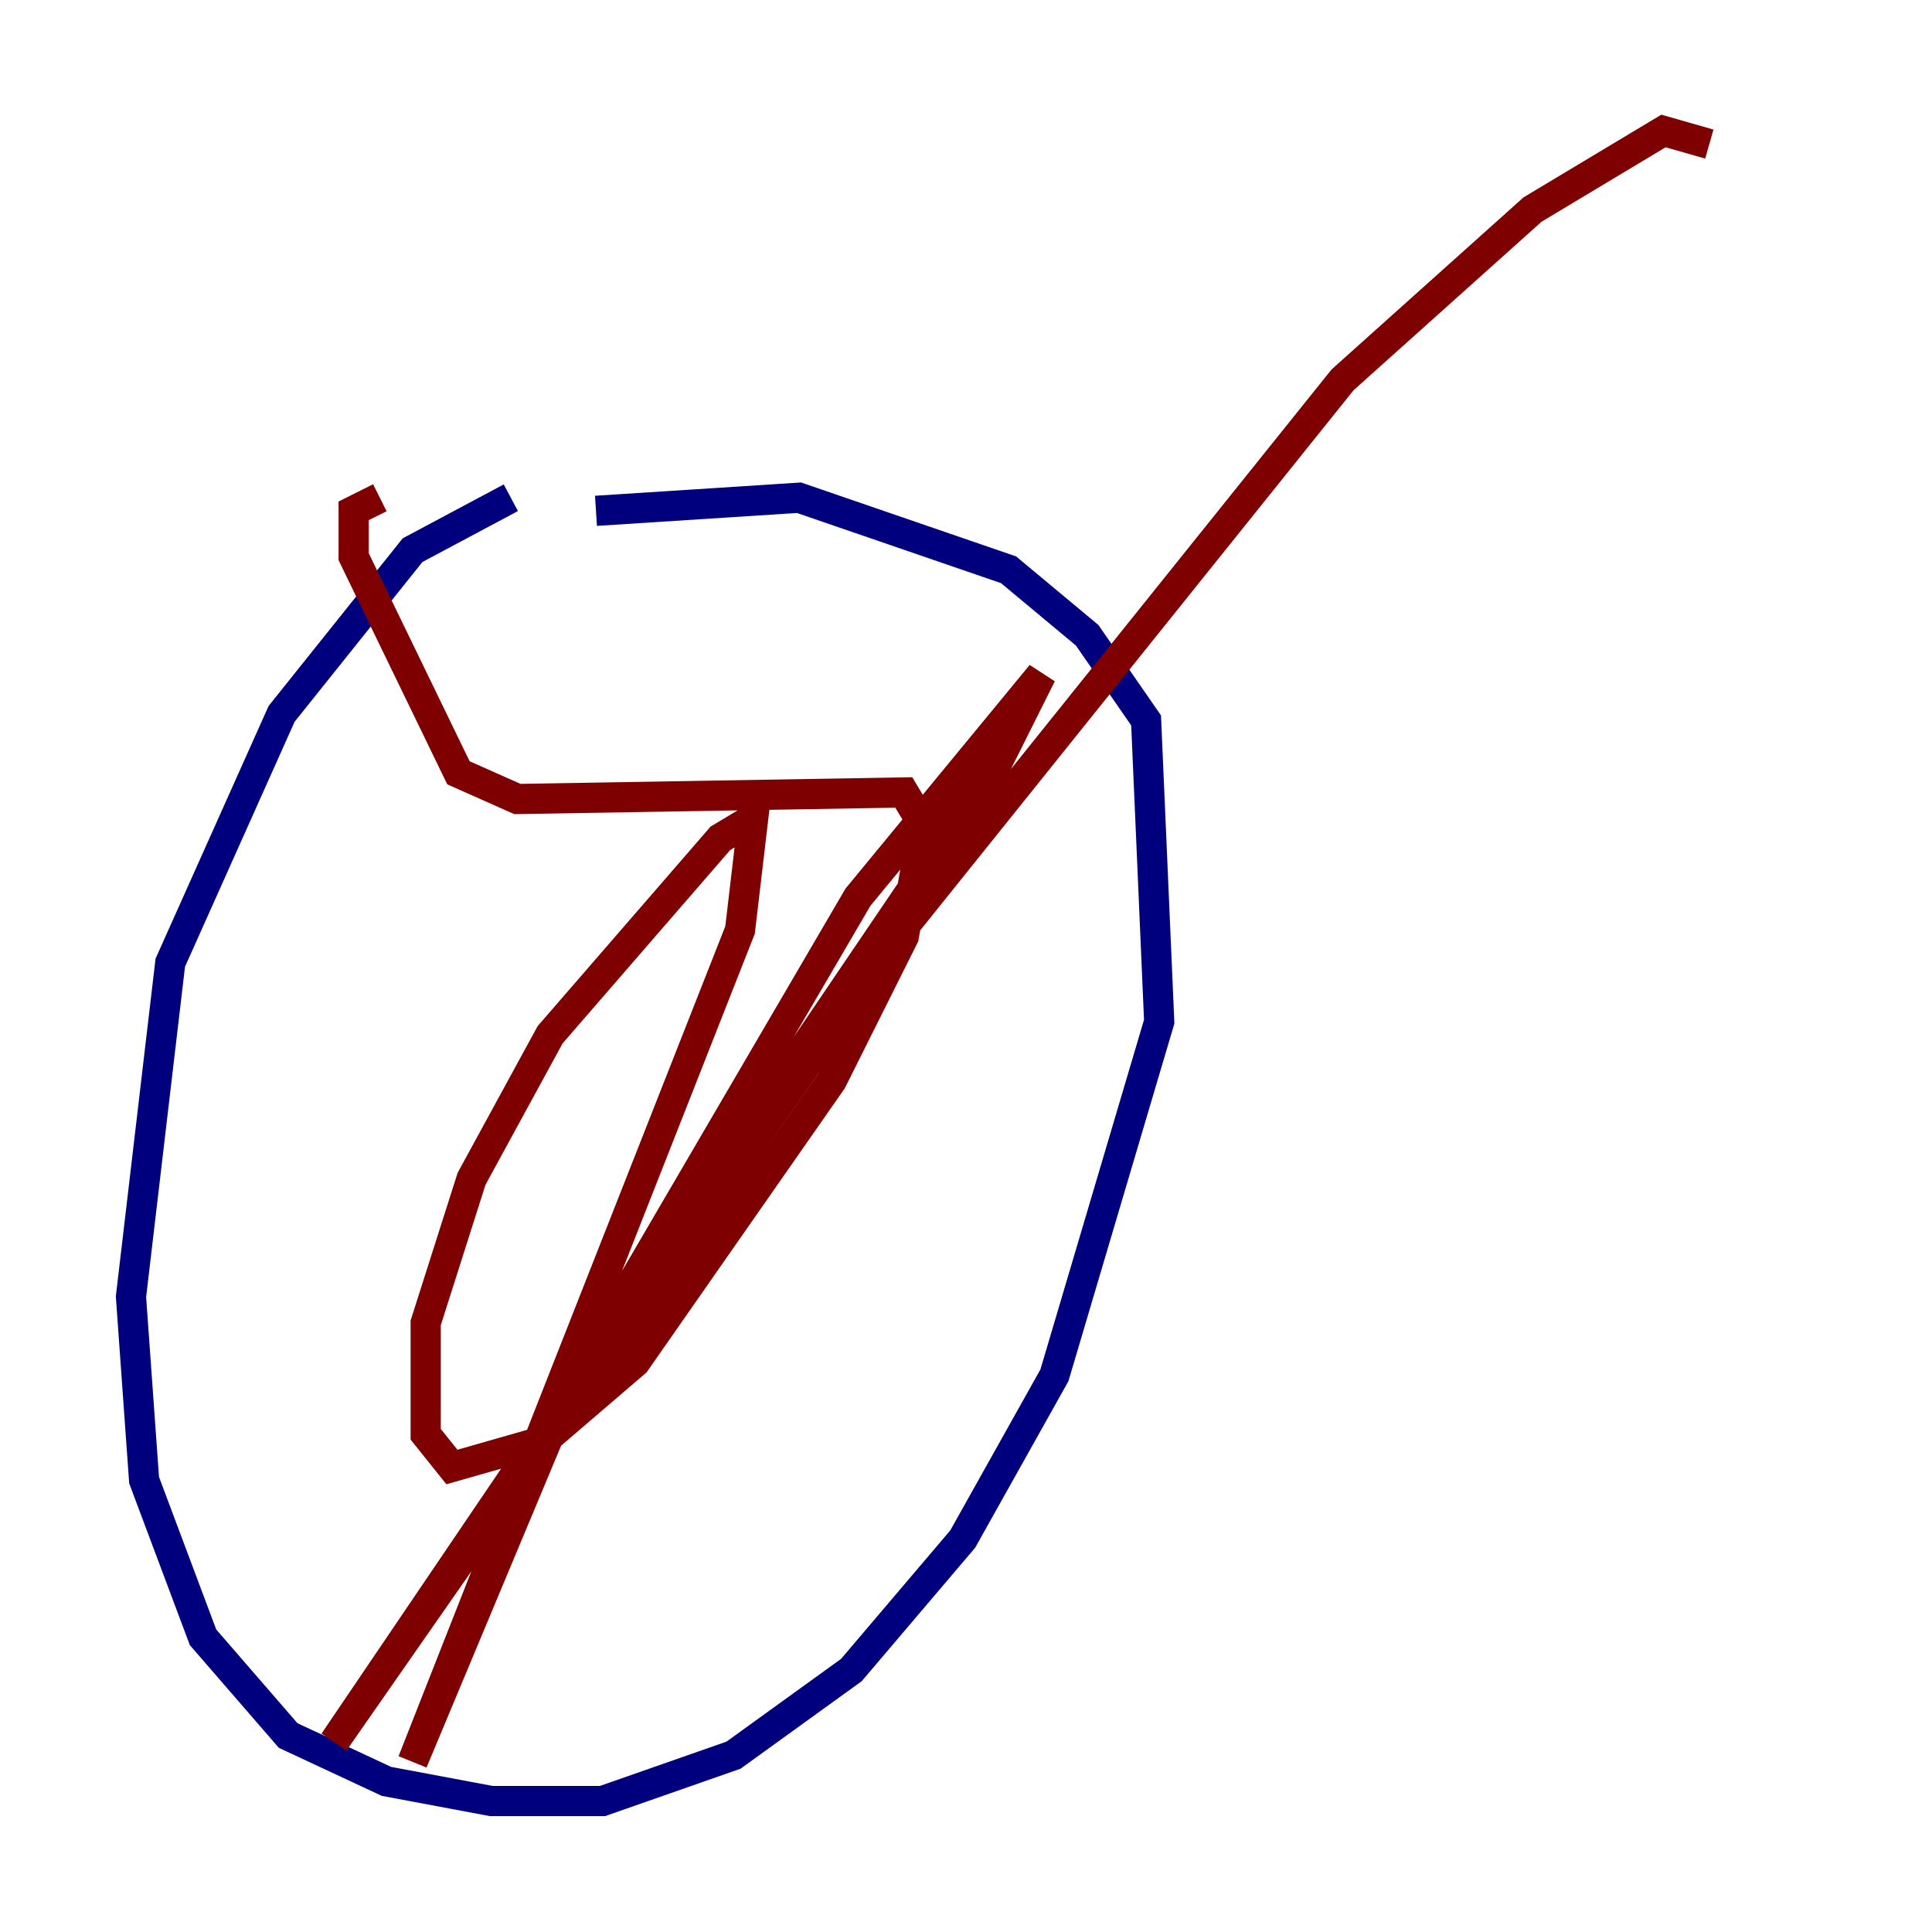 <?xml version="1.0" encoding="utf-8" ?>
<svg baseProfile="tiny" height="128" version="1.2" viewBox="0,0,128,128" width="128" xmlns="http://www.w3.org/2000/svg" xmlns:ev="http://www.w3.org/2001/xml-events" xmlns:xlink="http://www.w3.org/1999/xlink"><defs /><polyline fill="none" points="33.844,32.976 27.336,36.447 18.658,47.295 11.281,63.783 8.678,85.912 9.546,98.061 13.451,108.475 19.091,114.983 25.6,118.02 32.542,119.322 39.919,119.322 48.597,116.285 56.407,110.644 63.783,101.966 69.858,91.119 76.8,67.688 75.932,47.729 72.027,42.088 66.82,37.749 52.936,32.976 39.485,33.844" stroke="#00007f" stroke-width="2" /><polyline fill="none" points="25.166,32.976 23.43,33.844 23.43,36.881 30.373,51.2 34.278,52.936 59.878,52.502 61.18,54.671 59.878,62.047 55.105,71.593 42.088,90.251 36.014,95.458 29.939,97.193 28.203,95.024 28.203,87.647 31.241,78.102 36.447,68.556 47.729,55.539 49.898,54.237 49.031,61.614 27.336,116.719 37.315,92.854 56.841,59.444 68.99,44.691 65.953,50.766 22.129,115.417 59.01,62.481 88.949,25.166 101.532,13.885 110.21,8.678 113.248,9.546" stroke="#7f0000" stroke-width="2" /></svg>